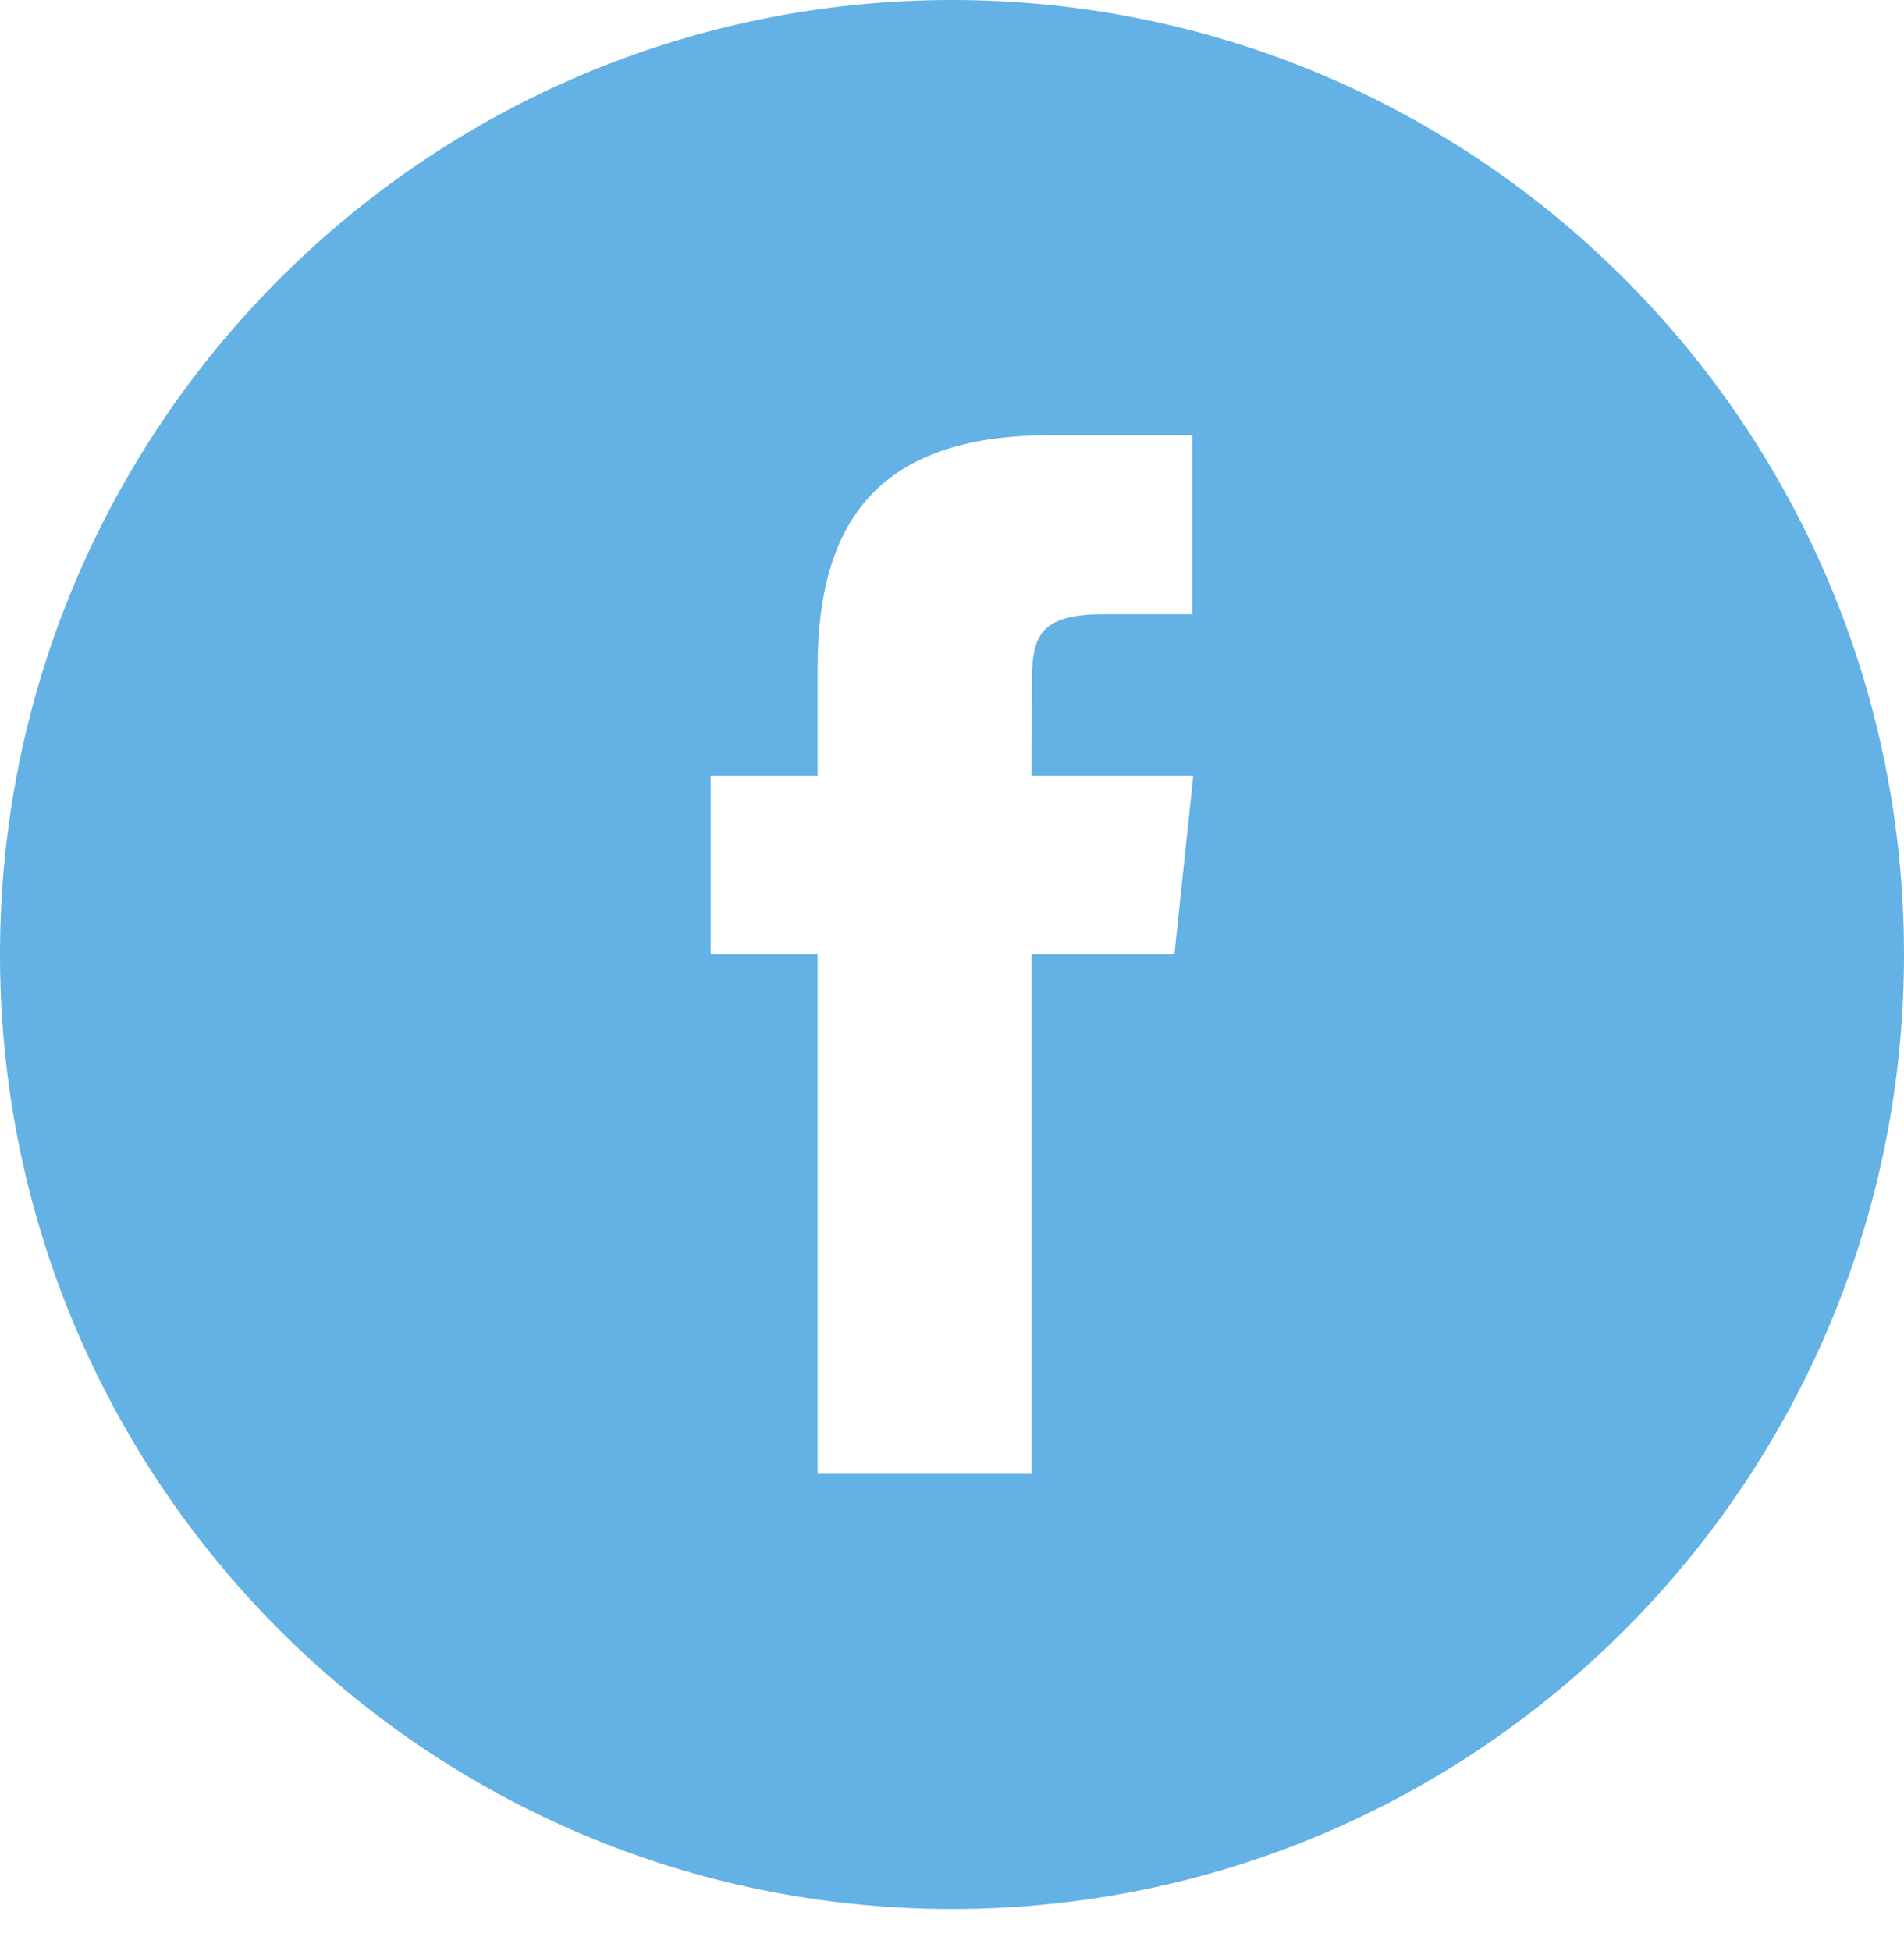 <?xml version="1.0" encoding="UTF-8" standalone="no"?>
<svg width="41px" height="42px" viewBox="0 0 41 42" version="1.1" xmlns="http://www.w3.org/2000/svg" xmlns:xlink="http://www.w3.org/1999/xlink">
    <!-- Generator: Sketch 40.3 (33839) - http://www.bohemiancoding.com/sketch -->
    <title>Page 1</title>
    <desc>Created with Sketch.</desc>
    <defs></defs>
    <g id="Symbols" stroke="none" stroke-width="1" fill="none" fill-rule="evenodd">
        <g id="Footer-v2" transform="translate(-427, -78)" fill="#63B1E5">
            <path d="M447.5,119.096 C436.179,119.096 427,109.896 427,98.548 C427,87.199 436.179,78 447.5,78 C458.821,78 468,87.199 468,98.548 C468,109.896 458.821,119.096 447.5,119.096 L447.5,119.096 Z M444.606,109.726 L449.214,109.726 L449.214,98.547 L452.289,98.547 L452.696,94.695 L449.214,94.695 L449.219,92.766 C449.219,91.762 449.315,91.223 450.753,91.223 L452.674,91.223 L452.674,87.37 L449.599,87.37 C445.906,87.37 444.606,89.239 444.606,92.382 L444.606,94.695 L442.304,94.695 L442.304,98.547 L444.606,98.547 L444.606,109.726 Z" id="Page-1"></path>
        </g>
    </g>
</svg>